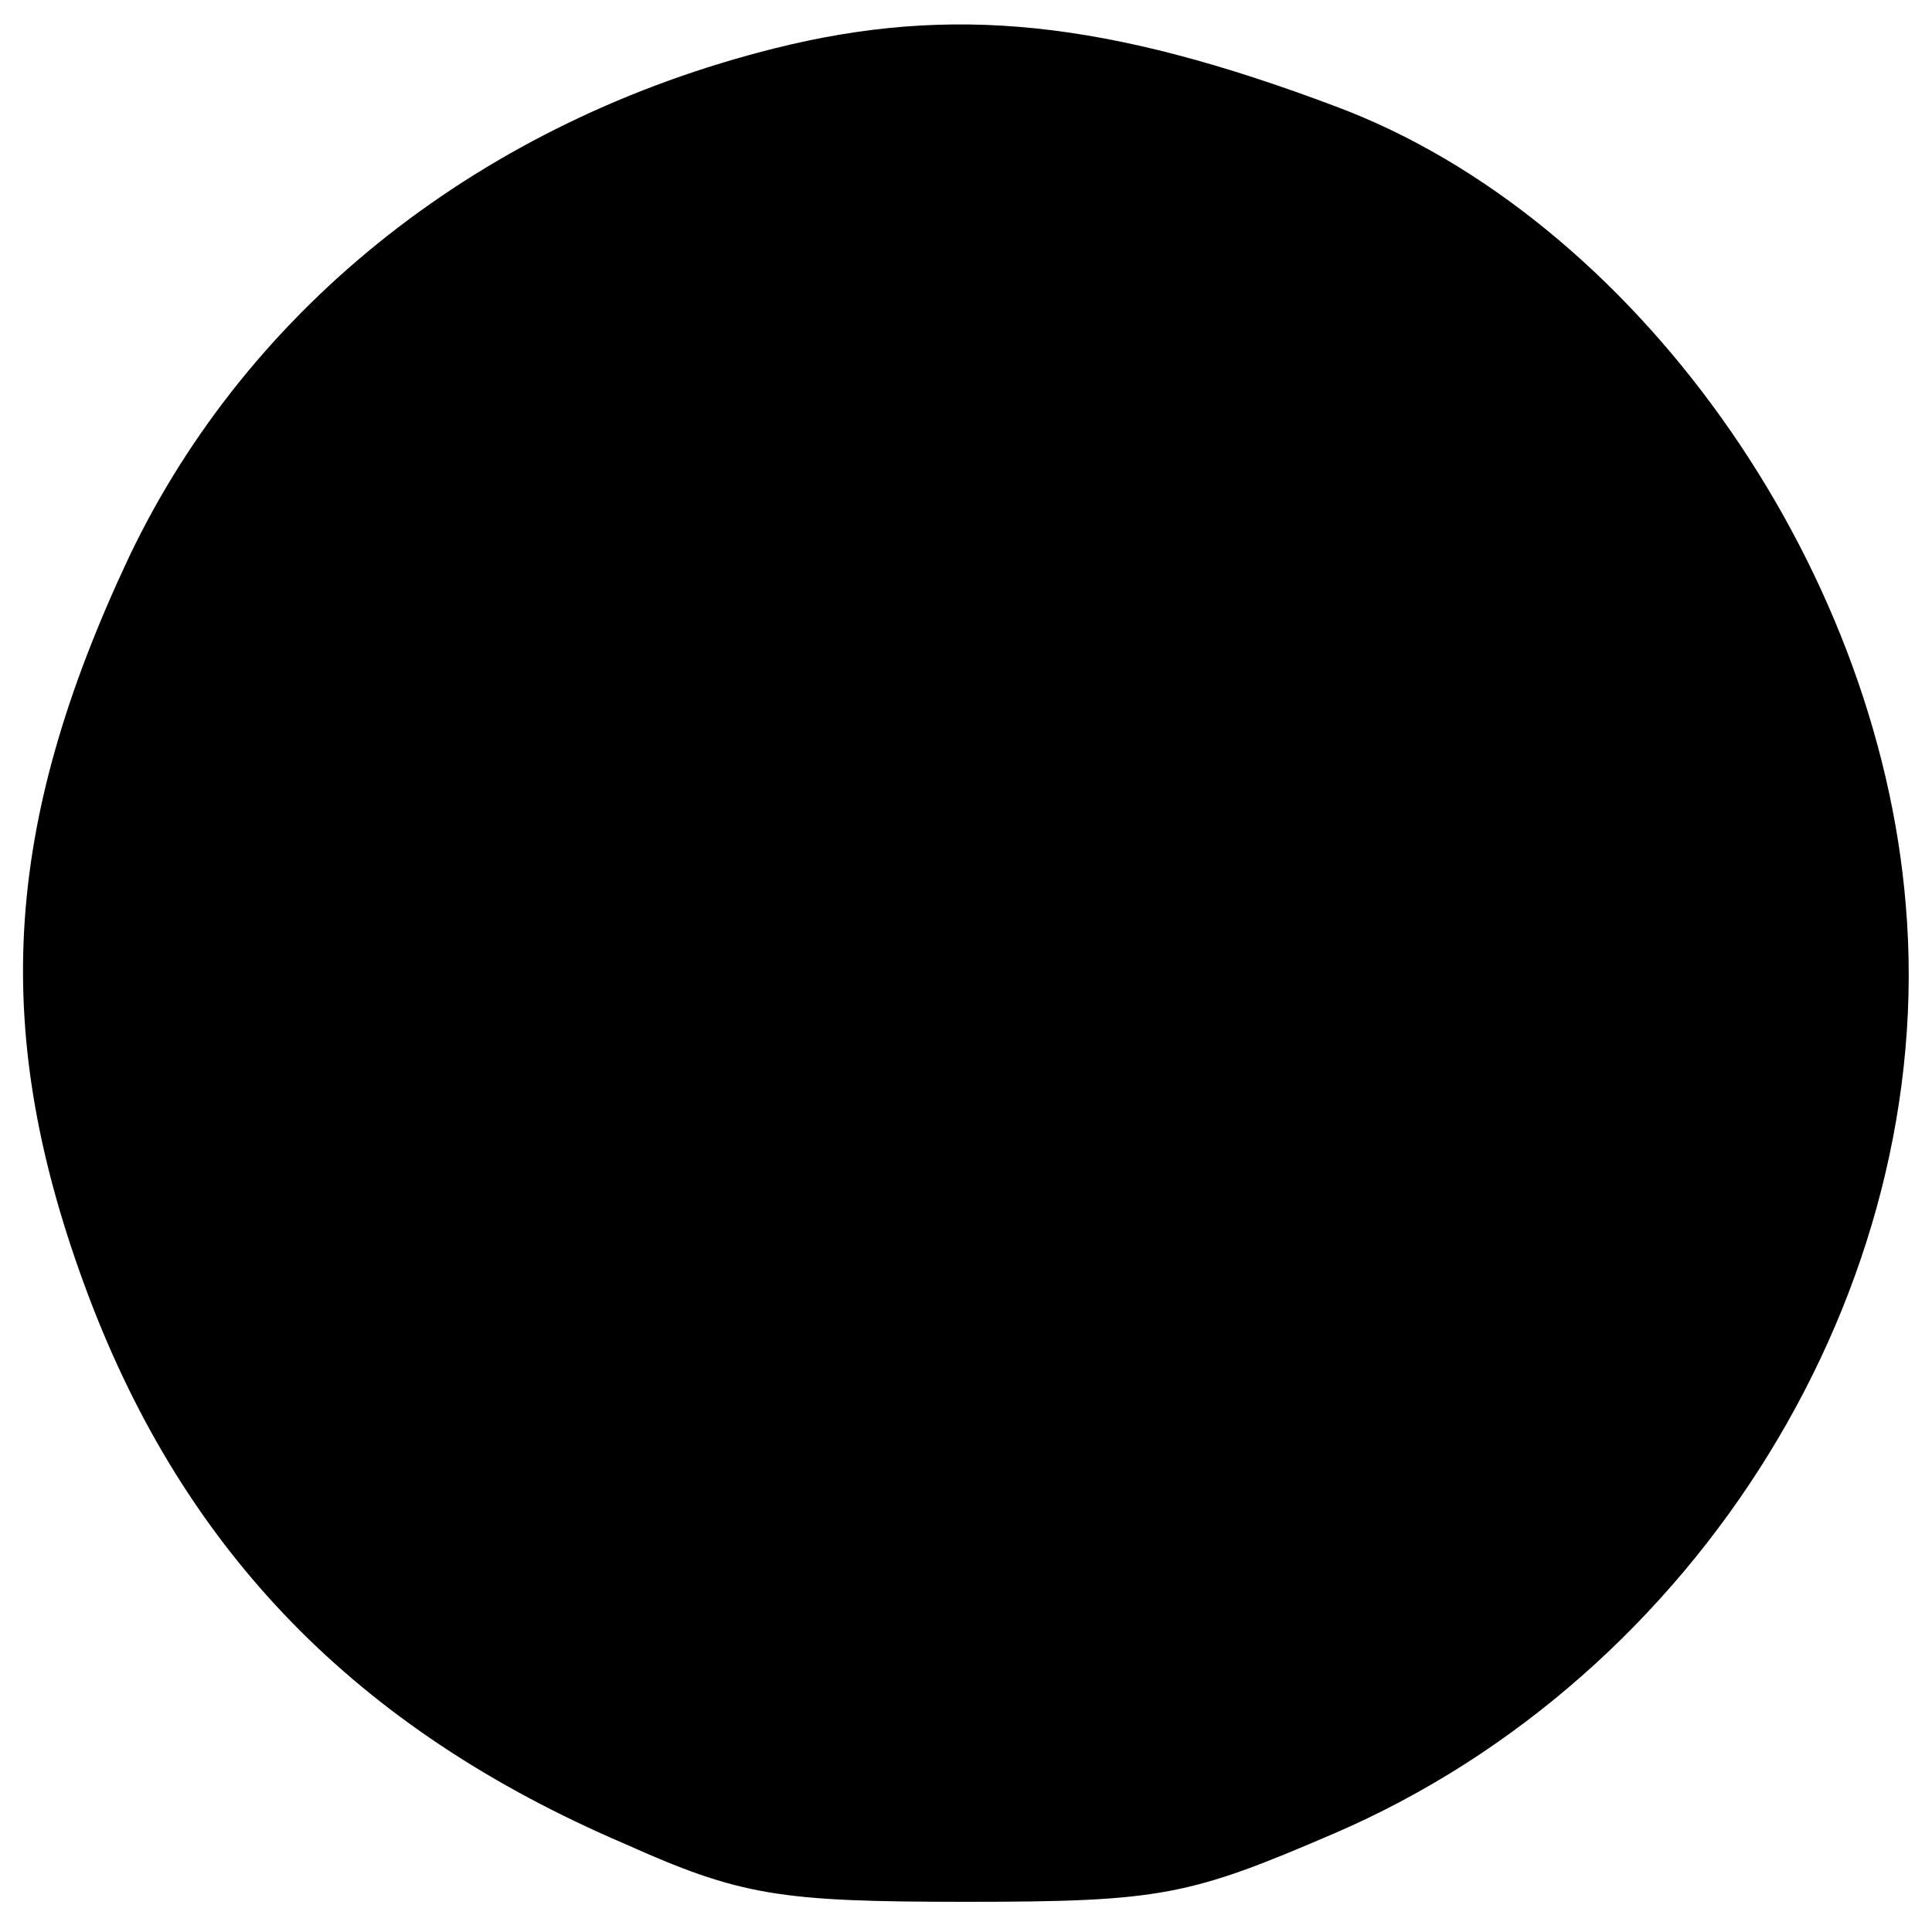 <?xml version="1.0" standalone="no"?>
<!DOCTYPE svg PUBLIC "-//W3C//DTD SVG 20010904//EN"
 "http://www.w3.org/TR/2001/REC-SVG-20010904/DTD/svg10.dtd">
<svg version="1.0" xmlns="http://www.w3.org/2000/svg"
 width="96pt" height="96pt" viewBox="0 0 96 96"
 preserveAspectRatio="xMidYMid meet">
<g transform="translate(0,96) scale(0.1,-0.1)"
fill="#000000" stroke="none">
<path d="M385 936 c-144 -36 -261 -127 -321 -253 -63 -134 -69 -237 -20 -367
48 -127 133 -215 266 -272 58 -26 77 -29 170 -29 97 0 111 3 183 34 181 78
300 271 284 461 -14 172 -136 342 -283 397 -114 43 -191 51 -279 29z"/>
</g>
</svg>
